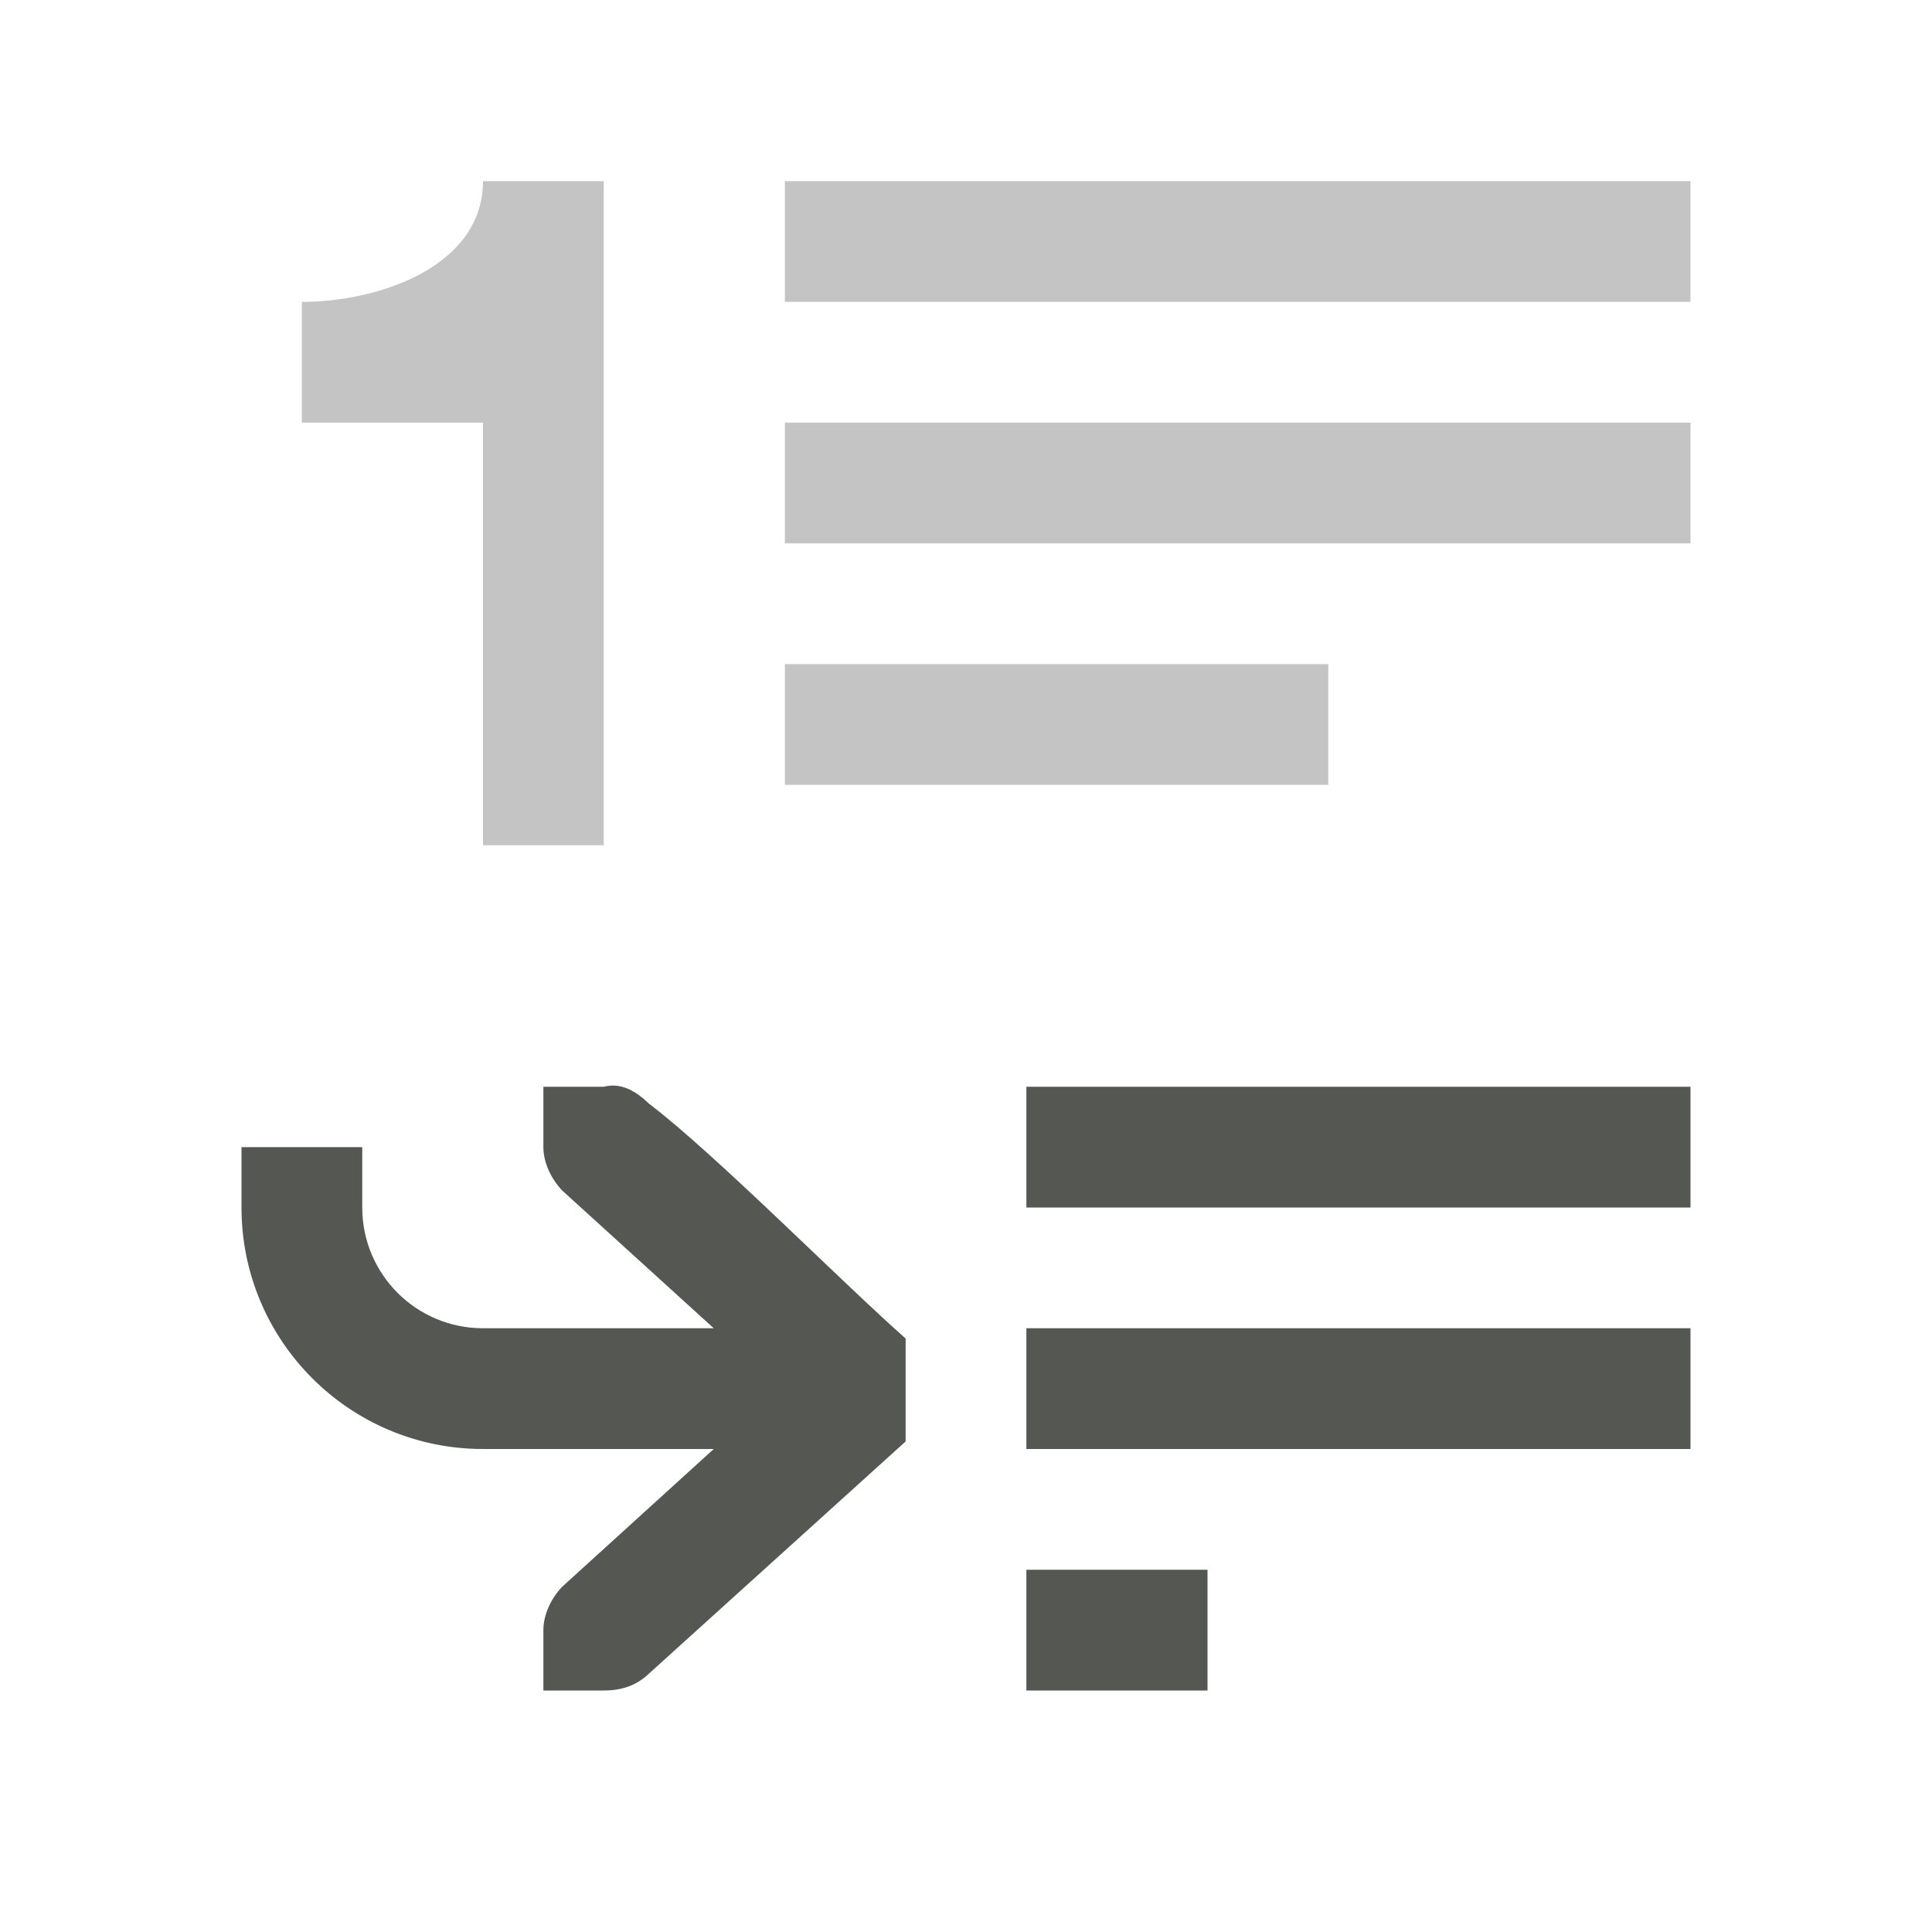 <svg viewBox="0 0 32 32" xmlns="http://www.w3.org/2000/svg"><g fill="#555753"><path d="m8 3c0 1.4-1.7 2-3 2v2h3v7h2v-11zm5 0v2h15v-2zm0 4v2h15v-2zm0 4v2h9v-2z" opacity=".35"/><path d="m10.217 17.984c-.069-.008-.142-.003-.217.016h-.586-.414v1c0 .257.13.528.312.719l2.51 2.281h-3.822c-1.105 0-2-.895-2-2v-1h-2v1c0 2.209 1.791 4 4 4h3.822l-2.51 2.281c-.183.19-.312.462-.312.719v1h.414.586c.309 0 .552-.09.75-.281l4.25-3.844v-1.705c-1.083-.958-3.167-3.068-4.25-3.889-.148-.143-.326-.273-.533-.297zm6.783.016v2h11v-2zm0 4v2h11v-2zm0 4v2h3v-2z"/></g></svg>